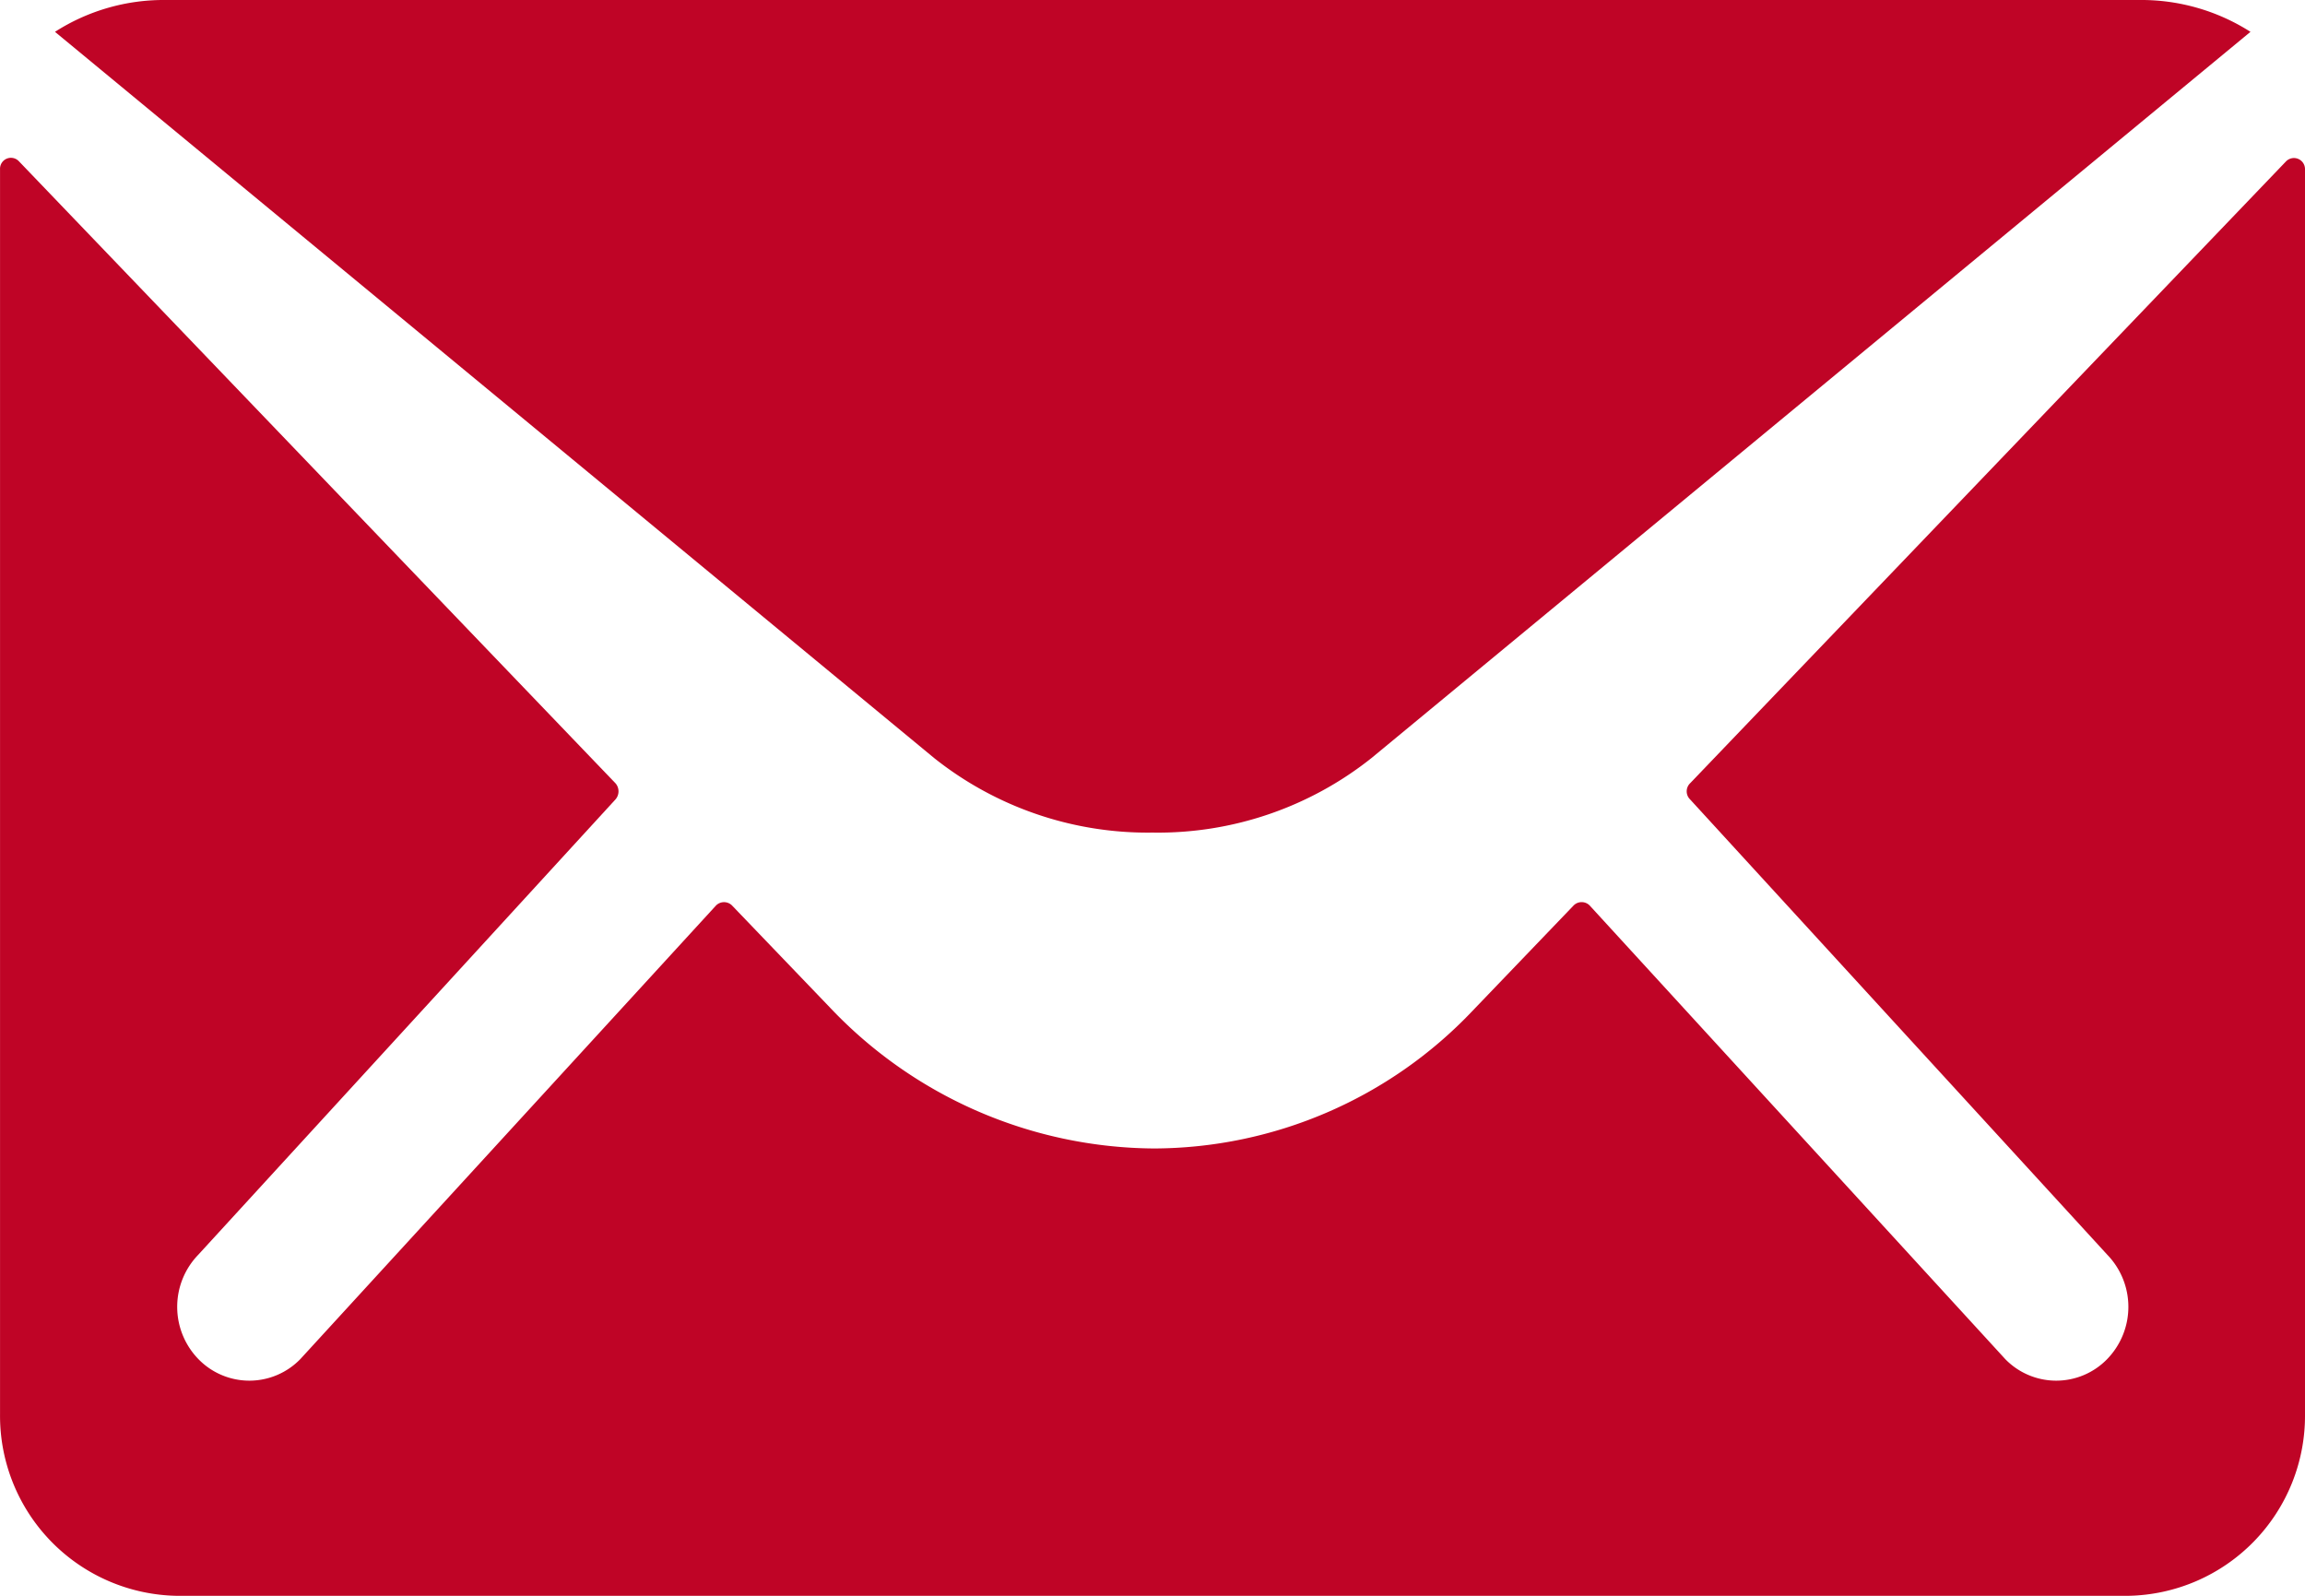 <svg xmlns="http://www.w3.org/2000/svg" width="61.253" height="42.406" viewBox="0 0 61.253 42.406">
  <g id="newsletter_icon" transform="translate(-3.375 -7.875)">
    <path id="Path_4663" data-name="Path 4663" d="M64.128,10.407,48.284,26.941a.3.3,0,0,0,0,.422l11.087,12.1a1.992,1.992,0,0,1,0,2.776,1.887,1.887,0,0,1-2.709,0L45.619,30.185a.3.3,0,0,0-.427,0L42.5,32.991a11.717,11.717,0,0,1-8.452,3.651,11.954,11.954,0,0,1-8.628-3.756l-2.591-2.7a.3.3,0,0,0-.427,0L11.356,42.239a1.887,1.887,0,0,1-2.709,0,1.992,1.992,0,0,1,0-2.776l11.087-12.1a.327.327,0,0,0,0-.422L3.876,10.407a.29.29,0,0,0-.5.211V43.7A4.785,4.785,0,0,0,8.087,48.53h51.83A4.785,4.785,0,0,0,64.628,43.7V10.618A.294.294,0,0,0,64.128,10.407Z" transform="translate(0 1.752)" fill="#bf0426"/>
    <path id="Path_4664" data-name="Path 4664" d="M33.389,30a9.115,9.115,0,0,0,5.821-1.981L62.568,8.721a5.39,5.39,0,0,0-2.948-.846H7.173a5.354,5.354,0,0,0-2.948.846L27.583,28.015A9.113,9.113,0,0,0,33.389,30Z" transform="translate(0.611)" fill="#bf0426"/>
  </g>
</svg>
